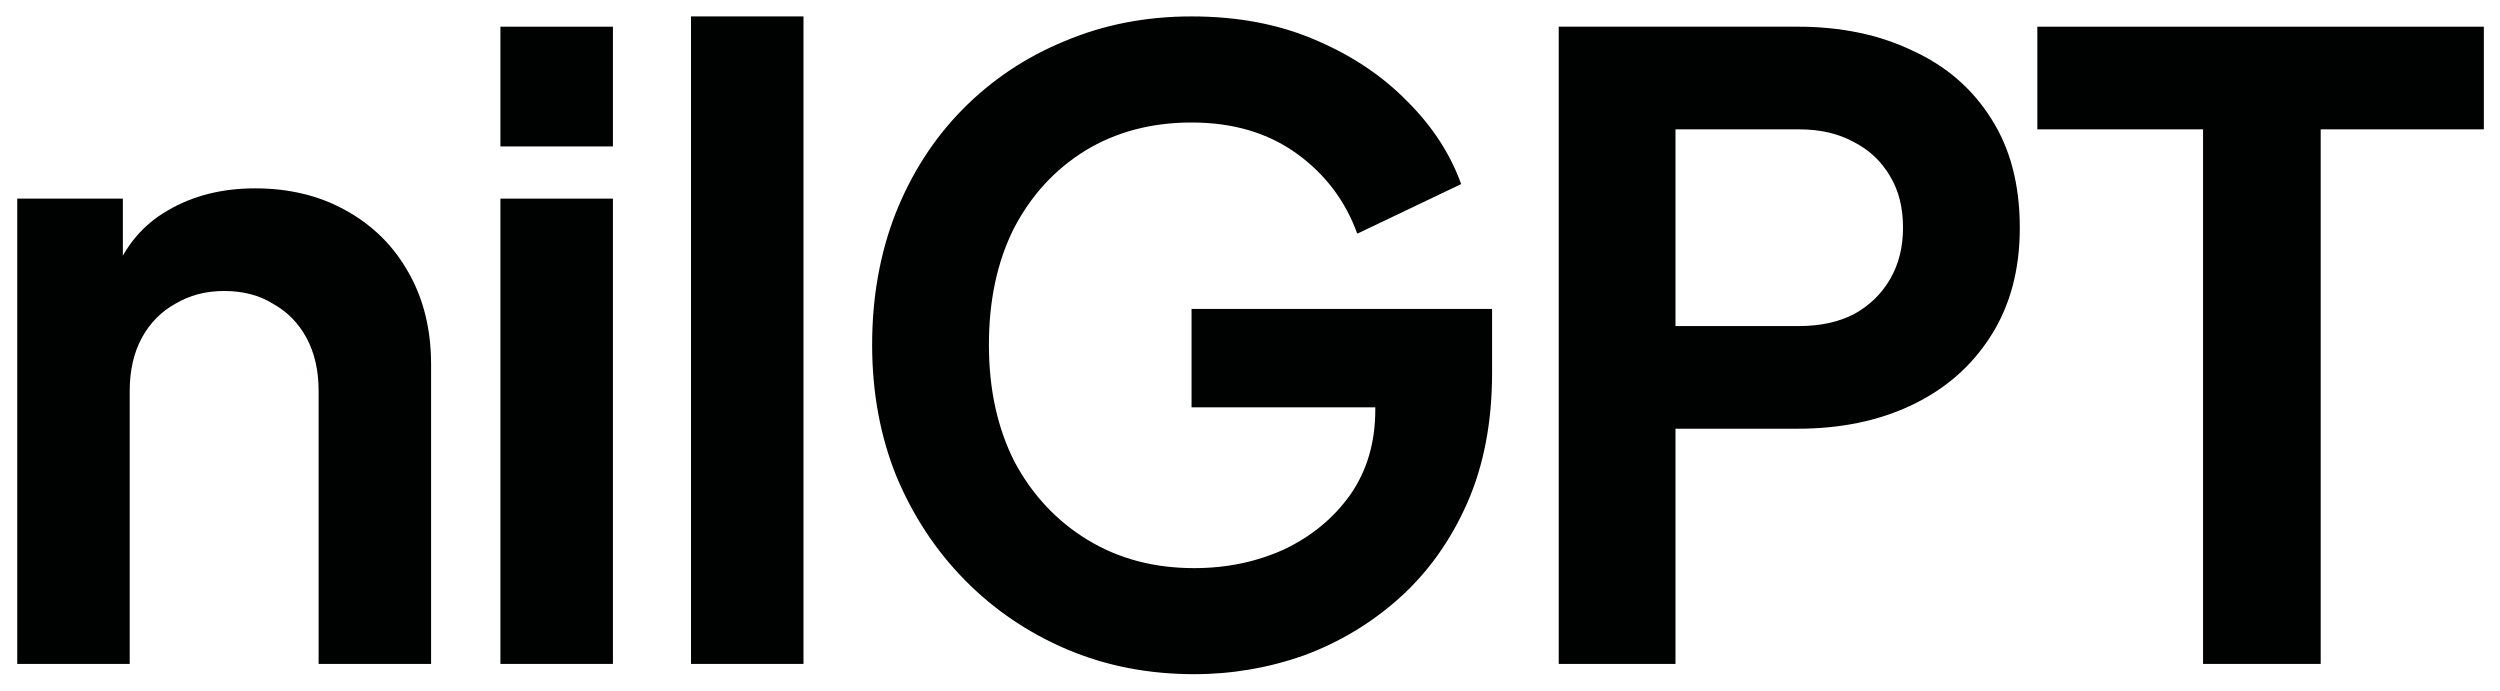 <svg width="76" height="21" viewBox="0 0 76 21" fill="none" xmlns="http://www.w3.org/2000/svg">
<path d="M0.524 20.183V6.038H3.735V8.82L3.473 8.326C3.804 7.477 4.344 6.835 5.092 6.402C5.857 5.951 6.745 5.726 7.754 5.726C8.798 5.726 9.721 5.951 10.521 6.402C11.339 6.853 11.974 7.485 12.427 8.3C12.879 9.097 13.105 10.025 13.105 11.082V20.183H9.686V11.888C9.686 11.264 9.564 10.727 9.32 10.276C9.077 9.825 8.737 9.479 8.302 9.236C7.885 8.976 7.389 8.846 6.815 8.846C6.258 8.846 5.762 8.976 5.327 9.236C4.892 9.479 4.552 9.825 4.309 10.276C4.065 10.727 3.943 11.264 3.943 11.888V20.183H0.524Z" fill="#000201"/>
<path d="M15.213 20.183V6.038H18.633V20.183H15.213ZM15.213 4.452V0.811H18.633V4.452H15.213Z" fill="#000201"/>
<path d="M21.007 20.183V0.499H24.426V20.183H21.007Z" fill="#000201"/>
<path d="M36.302 20.495C34.91 20.495 33.622 20.244 32.438 19.741C31.255 19.238 30.22 18.536 29.332 17.635C28.445 16.733 27.749 15.676 27.244 14.463C26.757 13.249 26.513 11.923 26.513 10.484C26.513 9.045 26.748 7.719 27.218 6.506C27.705 5.275 28.384 4.218 29.254 3.334C30.142 2.432 31.177 1.739 32.36 1.253C33.544 0.751 34.831 0.499 36.223 0.499C37.615 0.499 38.86 0.733 39.956 1.201C41.07 1.669 42.009 2.293 42.775 3.074C43.541 3.836 44.089 4.677 44.419 5.596L41.261 7.104C40.896 6.098 40.278 5.284 39.408 4.66C38.538 4.036 37.476 3.724 36.223 3.724C35.005 3.724 33.926 4.01 32.987 4.582C32.064 5.154 31.342 5.942 30.82 6.948C30.316 7.953 30.063 9.132 30.063 10.484C30.063 11.836 30.324 13.024 30.846 14.047C31.386 15.052 32.125 15.841 33.065 16.413C34.005 16.985 35.084 17.271 36.302 17.271C37.294 17.271 38.207 17.08 39.042 16.699C39.878 16.3 40.548 15.745 41.052 15.035C41.557 14.307 41.809 13.448 41.809 12.46V10.978L43.428 12.382H36.223V9.392H45.359V11.342C45.359 12.833 45.107 14.151 44.602 15.295C44.097 16.439 43.41 17.401 42.54 18.181C41.687 18.944 40.722 19.524 39.643 19.923C38.564 20.305 37.45 20.495 36.302 20.495Z" fill="#000201"/>
<path d="M47.385 20.183V0.811H54.642C55.964 0.811 57.13 1.054 58.139 1.539C59.166 2.007 59.966 2.701 60.541 3.62C61.115 4.521 61.402 5.622 61.402 6.922C61.402 8.205 61.106 9.305 60.514 10.224C59.94 11.126 59.148 11.819 58.139 12.304C57.13 12.79 55.964 13.033 54.642 13.033H50.935V20.183H47.385ZM50.935 9.912H54.694C55.338 9.912 55.894 9.791 56.364 9.548C56.834 9.288 57.2 8.933 57.461 8.482C57.722 8.031 57.852 7.511 57.852 6.922C57.852 6.315 57.722 5.795 57.461 5.362C57.2 4.911 56.834 4.564 56.364 4.322C55.894 4.062 55.338 3.932 54.694 3.932H50.935V9.912Z" fill="#000201"/>
<path d="M66.973 20.183V3.932H61.935V0.811H75.509V3.932H70.549V20.183H66.973Z" fill="#000201"/>
</svg>
